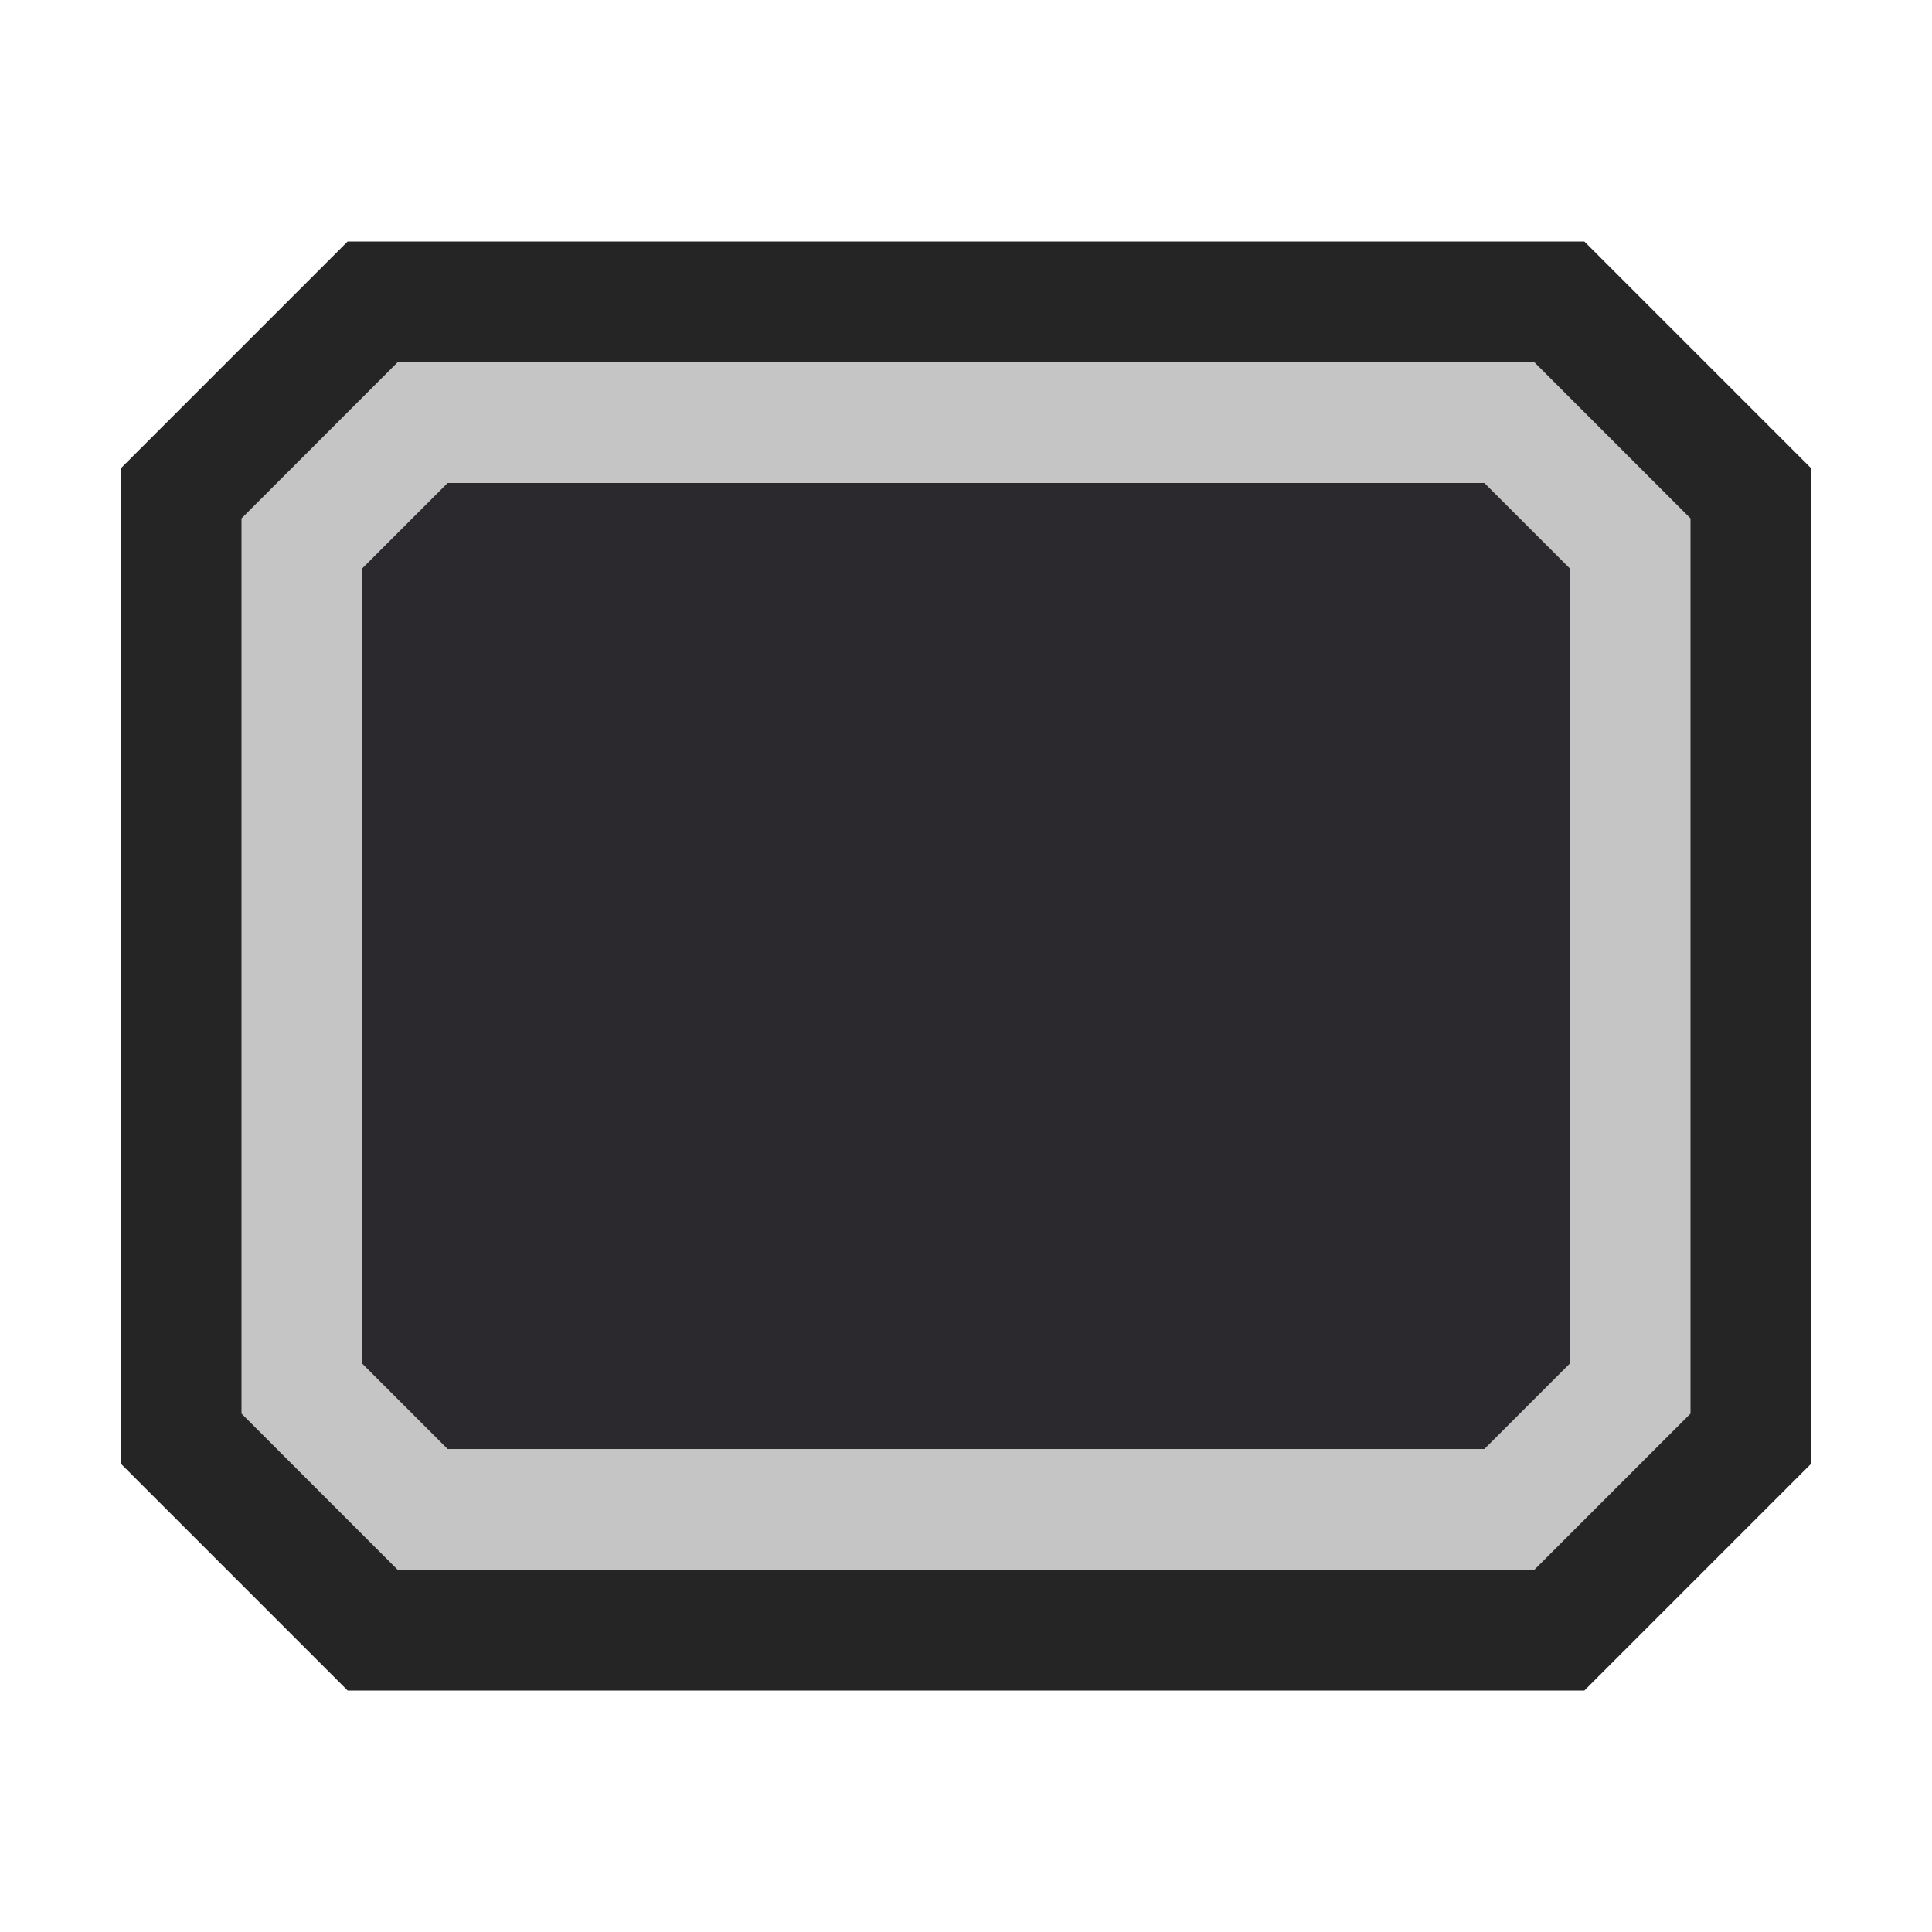 <?xml version="1.0" encoding="UTF-8" standalone="no"?>
<svg
   xmlns:dc="http://purl.org/dc/elements/1.1/"
   xmlns:cc="http://creativecommons.org/ns#"
   xmlns:rdf="http://www.w3.org/1999/02/22-rdf-syntax-ns#"
   xmlns:svg="http://www.w3.org/2000/svg"
   xmlns="http://www.w3.org/2000/svg"
   xmlns:sodipodi="http://sodipodi.sourceforge.net/DTD/sodipodi-0.dtd"
   xmlns:inkscape="http://www.inkscape.org/namespaces/inkscape"
   viewBox="0 0 16 16"
   version="1.1"
   id="svg12"
   sodipodi:docname="Empty_inverse_16x.svg"
   inkscape:version="0.92.4 (5da689c313, 2019-01-14)">
  <defs
     id="defs16" />
  <sodipodi:namedview
     pagecolor="#ffffff"
     bordercolor="#666666"
     borderopacity="1"
     objecttolerance="10"
     gridtolerance="10"
     guidetolerance="10"
     inkscape:pageopacity="0"
     inkscape:pageshadow="2"
     inkscape:window-width="1508"
     inkscape:window-height="912"
     id="namedview14"
     showgrid="false"
     inkscape:zoom="29.5"
     inkscape:cx="8.1376756"
     inkscape:cy="6.814464"
     inkscape:window-x="287"
     inkscape:window-y="1239"
     inkscape:window-maximized="0"
     inkscape:current-layer="svg12" />
  <style
     id="style2">.icon-canvas-transparent{opacity:0;fill:#252526}.icon-vs-out{fill:#252526}.icon-vs-bg{fill:#c5c5c5}.icon-vs-fg{fill:#2b282e}.icon-vs-action-blue{fill:#75beff}</style>
  <path
     class="icon-canvas-transparent"
     d="M16 16H0V0h16v16z"
     id="canvas" />
  <path
     class="icon-vs-out"
     d="M2.879 14L1 12.121V3.879L2.879 2h10.242L15 3.879v8.242L13.121 14H2.879z"
     id="outline" />
  <path
     class="icon-vs-fg"
     d="M 12.293,4 H 3.707 L 3,4.707 v 6.586 L 3.707,12 h 8.586 L 13,11.293 V 4.707 Z"
     id="iconFg"
     inkscape:connector-curvature="0"
     style="fill:#2b282e"
     sodipodi:nodetypes="ccccccccc" />
  <g
     id="iconBg">
    <path
       class="icon-vs-bg"
       d="M12.707 13H3.293L2 11.707V4.293L3.293 3h9.414L14 4.293v7.414L12.707 13zm-9-1h8.586l.707-.707V4.707L12.293 4H3.707L3 4.707v6.586l.707.707z"
       id="path7" />
  </g>
</svg>

